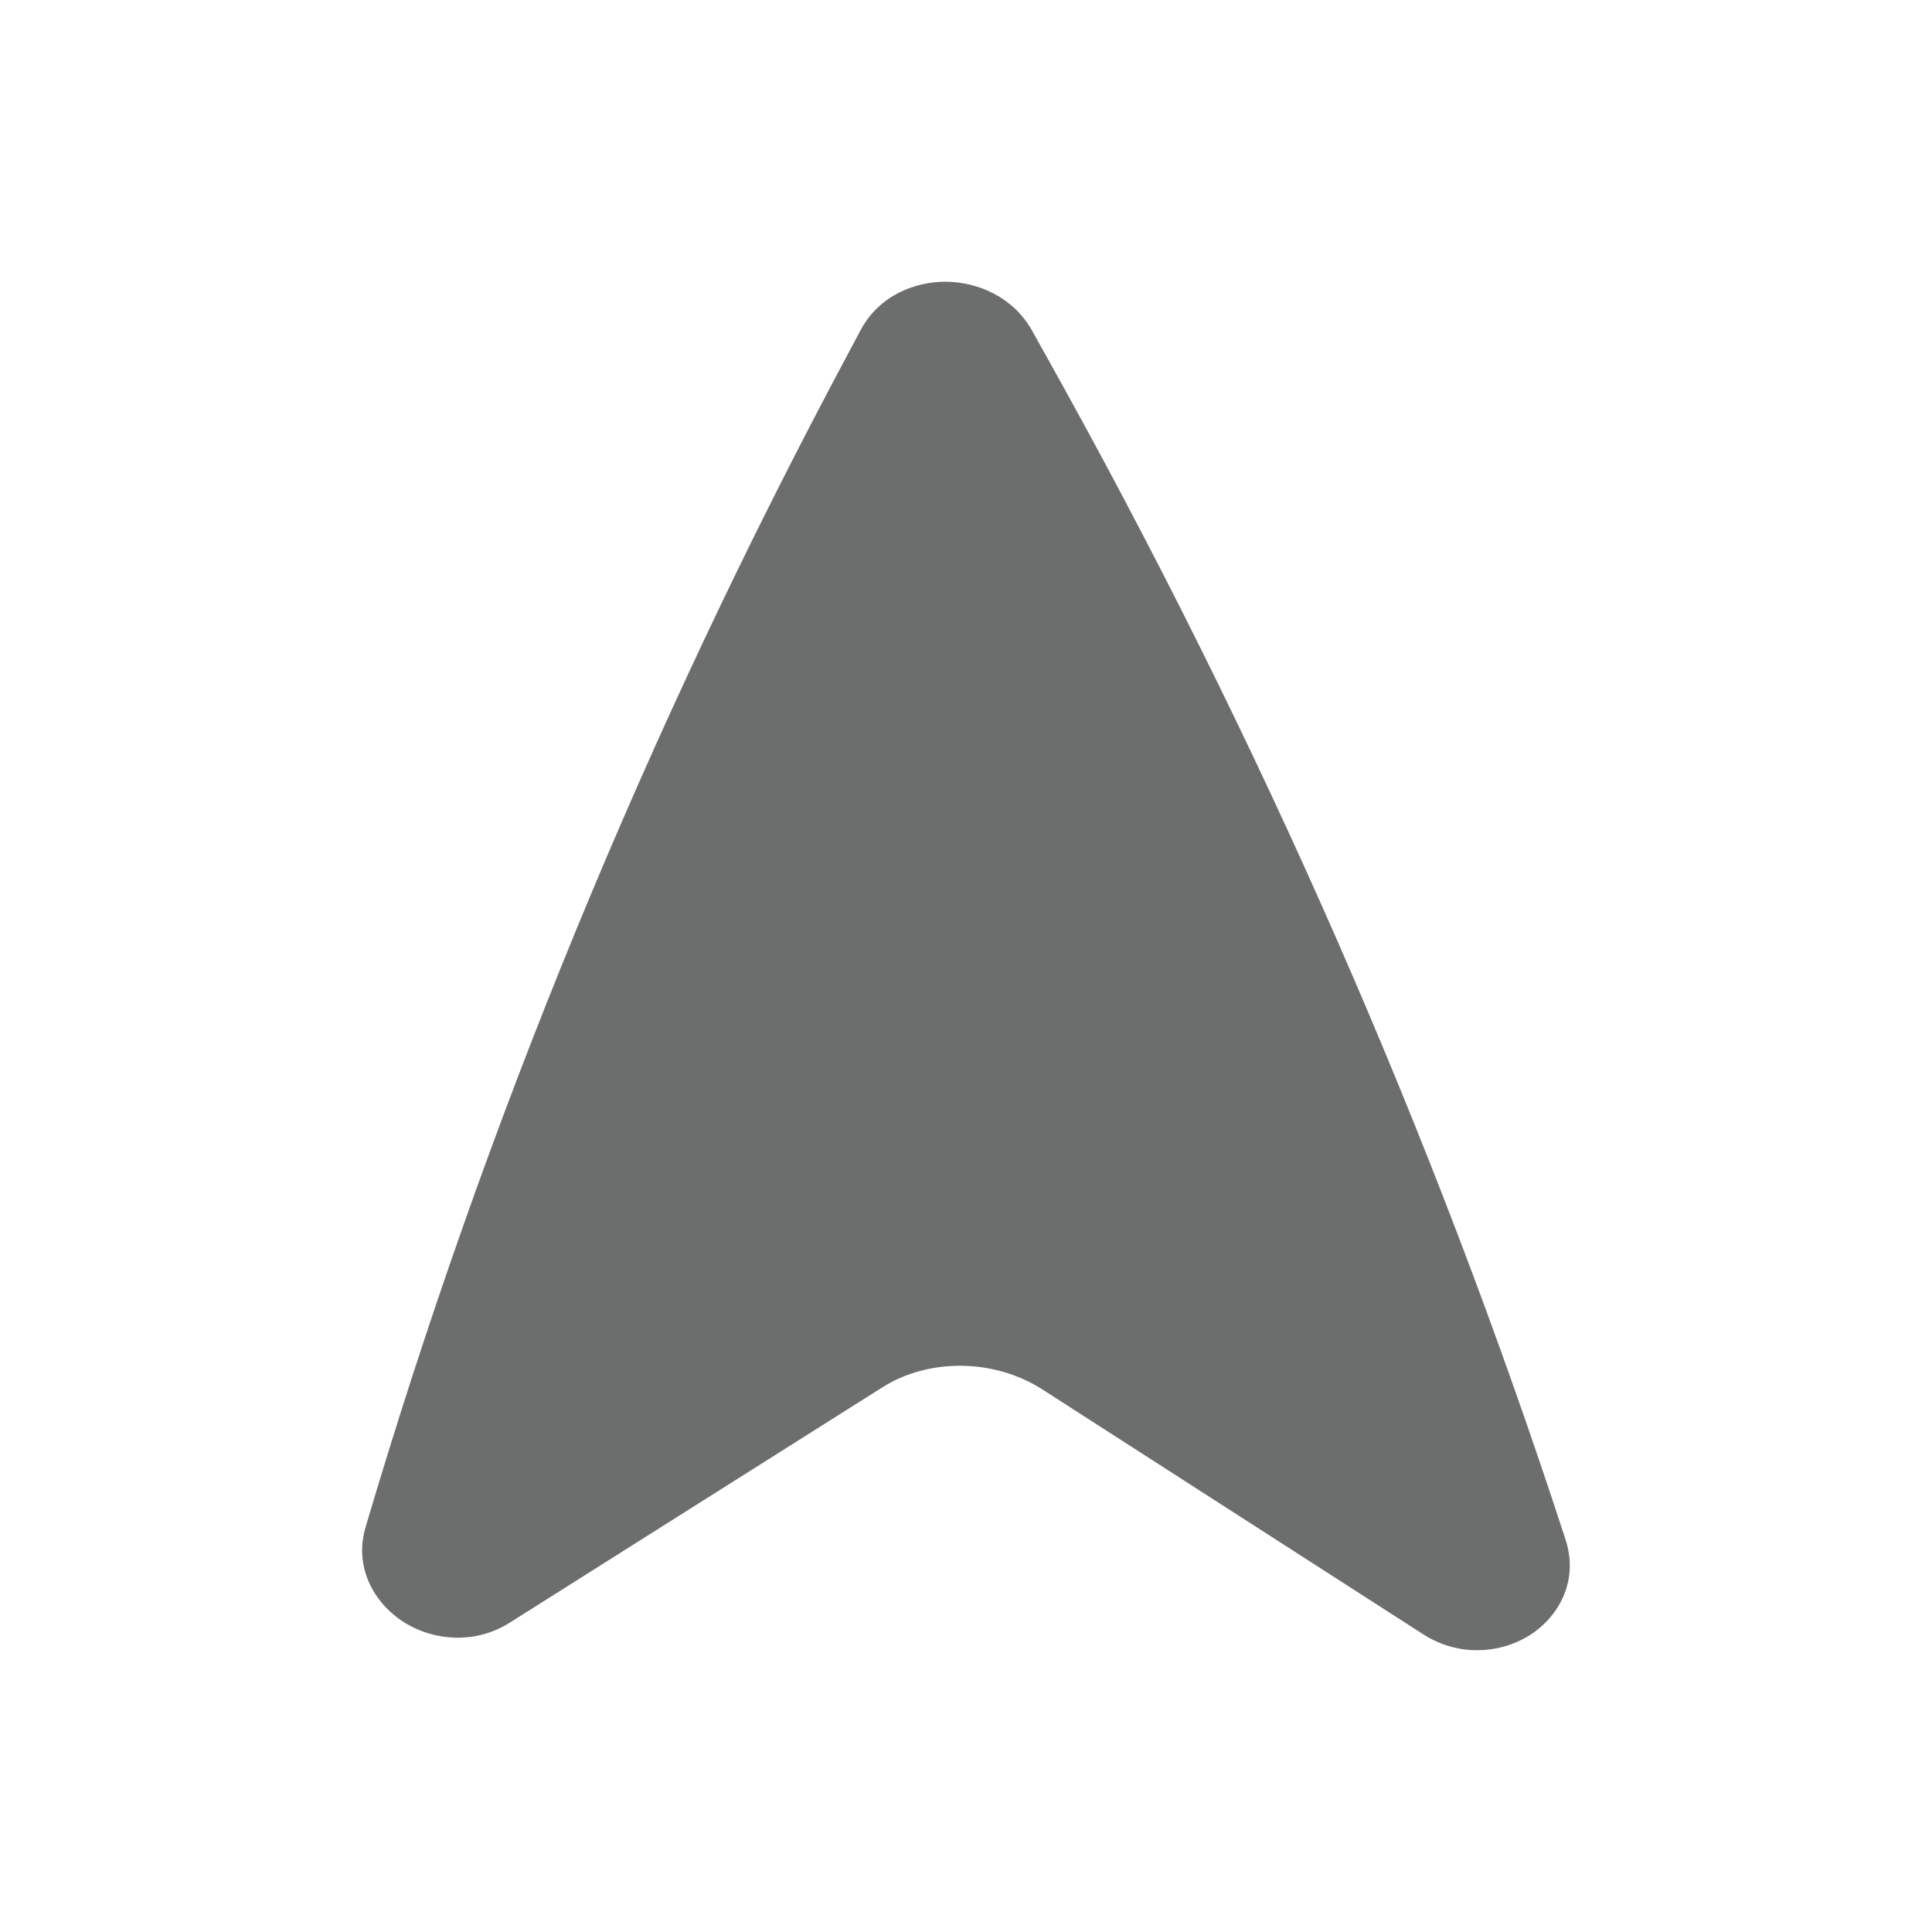 <svg width="24" height="24" viewBox="0 0 24 24" fill="none" xmlns="http://www.w3.org/2000/svg">
<path d="M12.82 4.106C12.586 3.689 12.149 3.505 11.759 3.5C11.37 3.495 10.922 3.669 10.692 4.099L10.528 4.407C8.028 9.082 6.025 13.955 4.542 18.968C4.384 19.504 4.683 19.951 5.04 20.166C5.396 20.379 5.9 20.43 6.331 20.158L10.963 17.233C11.537 16.87 12.351 16.875 12.952 17.262L17.68 20.302C18.105 20.575 18.607 20.546 18.97 20.333C19.34 20.116 19.622 19.66 19.448 19.126C17.805 14.077 15.645 9.154 12.994 4.418L12.82 4.106Z" fill="#6C6D6D"/>
</svg>
